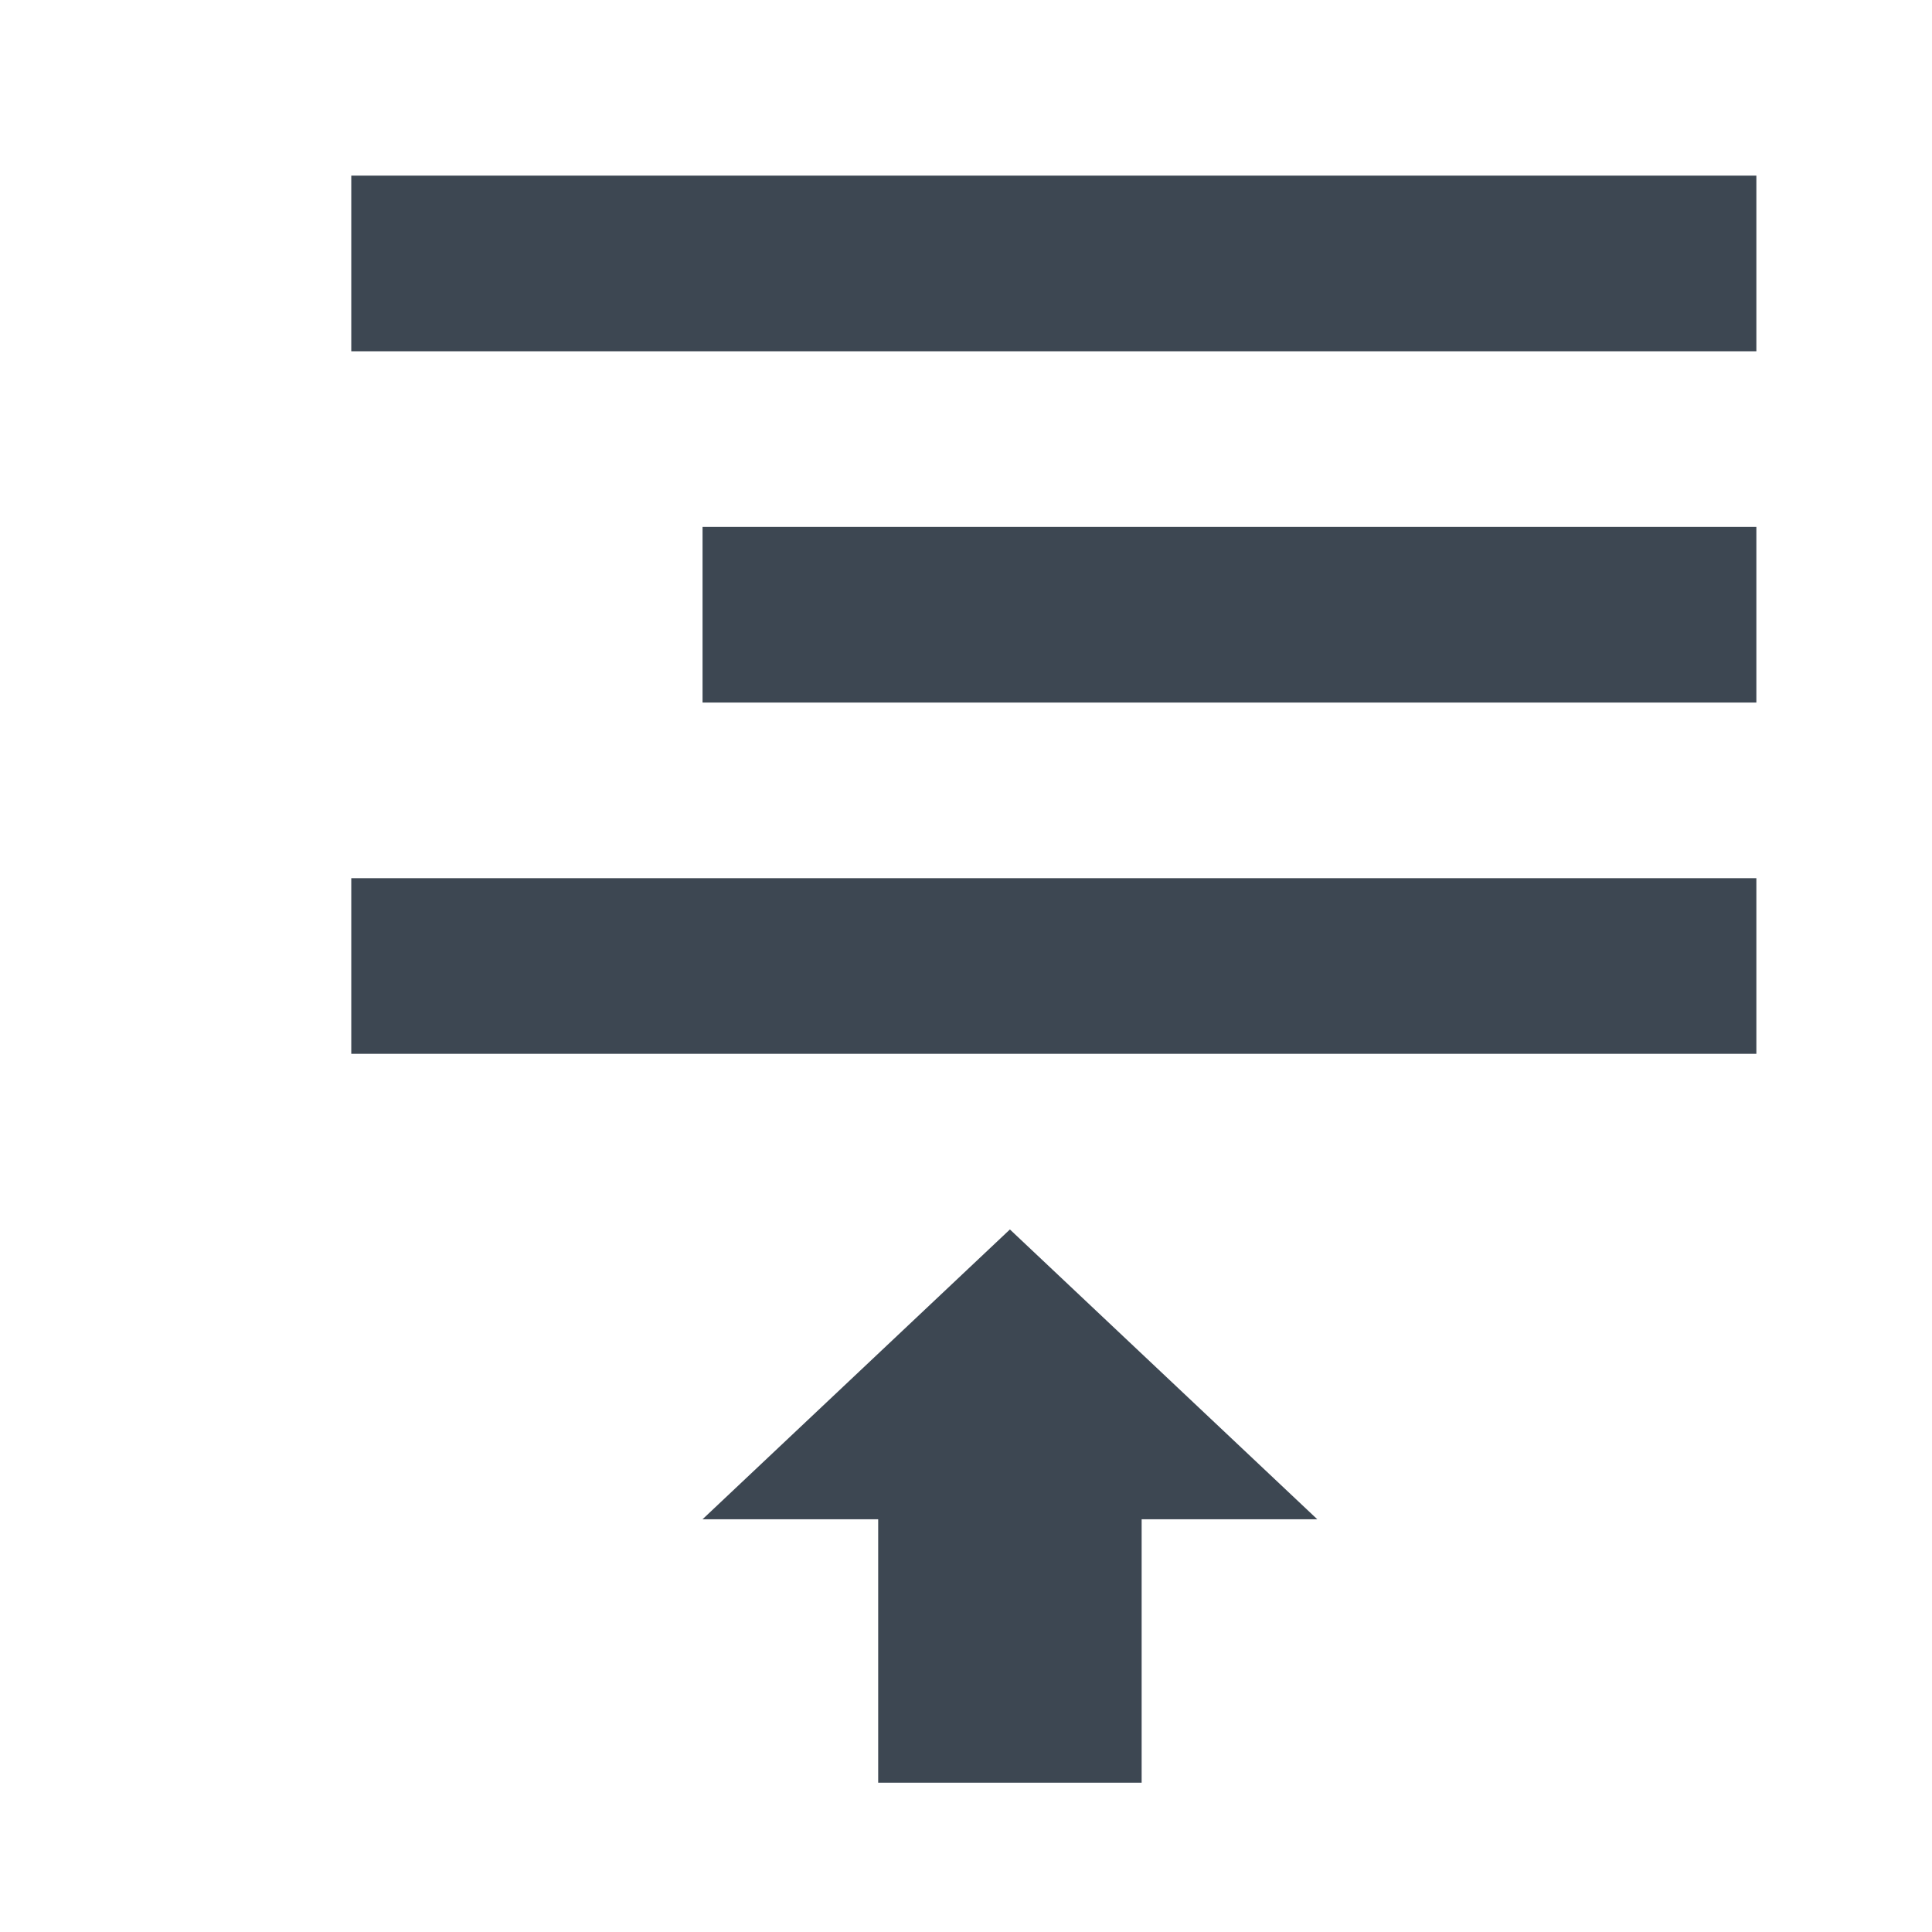 <?xml version="1.0" encoding="UTF-8" standalone="no"?>
<svg width="22px" height="22px" viewBox="0 0 22 22" version="1.1" xmlns="http://www.w3.org/2000/svg" xmlns:xlink="http://www.w3.org/1999/xlink" xmlns:sketch="http://www.bohemiancoding.com/sketch/ns">
    <!-- Generator: Sketch 3.4.4 (17249) - http://www.bohemiancoding.com/sketch -->
    <title>icon-text-top-right-22px</title>
    <desc>Created with Sketch.</desc>
    <defs></defs>
    <g id="22px" stroke="none" stroke-width="1" fill="none" fill-rule="evenodd" sketch:type="MSPage">
        <g id="icon-text-top-right-22px" sketch:type="MSArtboardGroup" fill="#3D4752">
            <path d="M11.5,14 L15,17.3 L13,17.3 L13,20.3 L10,20.3 L10,17.3 L8,17.3 L11.5,14 Z" id="Shape" sketch:type="MSShapeGroup"></path>
            <rect id="Rectangle-path" sketch:type="MSShapeGroup" x="4" y="10" width="16" height="2"></rect>
            <rect id="Rectangle-path" sketch:type="MSShapeGroup" x="8" y="6" width="12" height="2"></rect>
            <rect id="Rectangle-path" sketch:type="MSShapeGroup" x="4" y="2" width="16" height="2"></rect>
        </g>
    </g>
</svg>